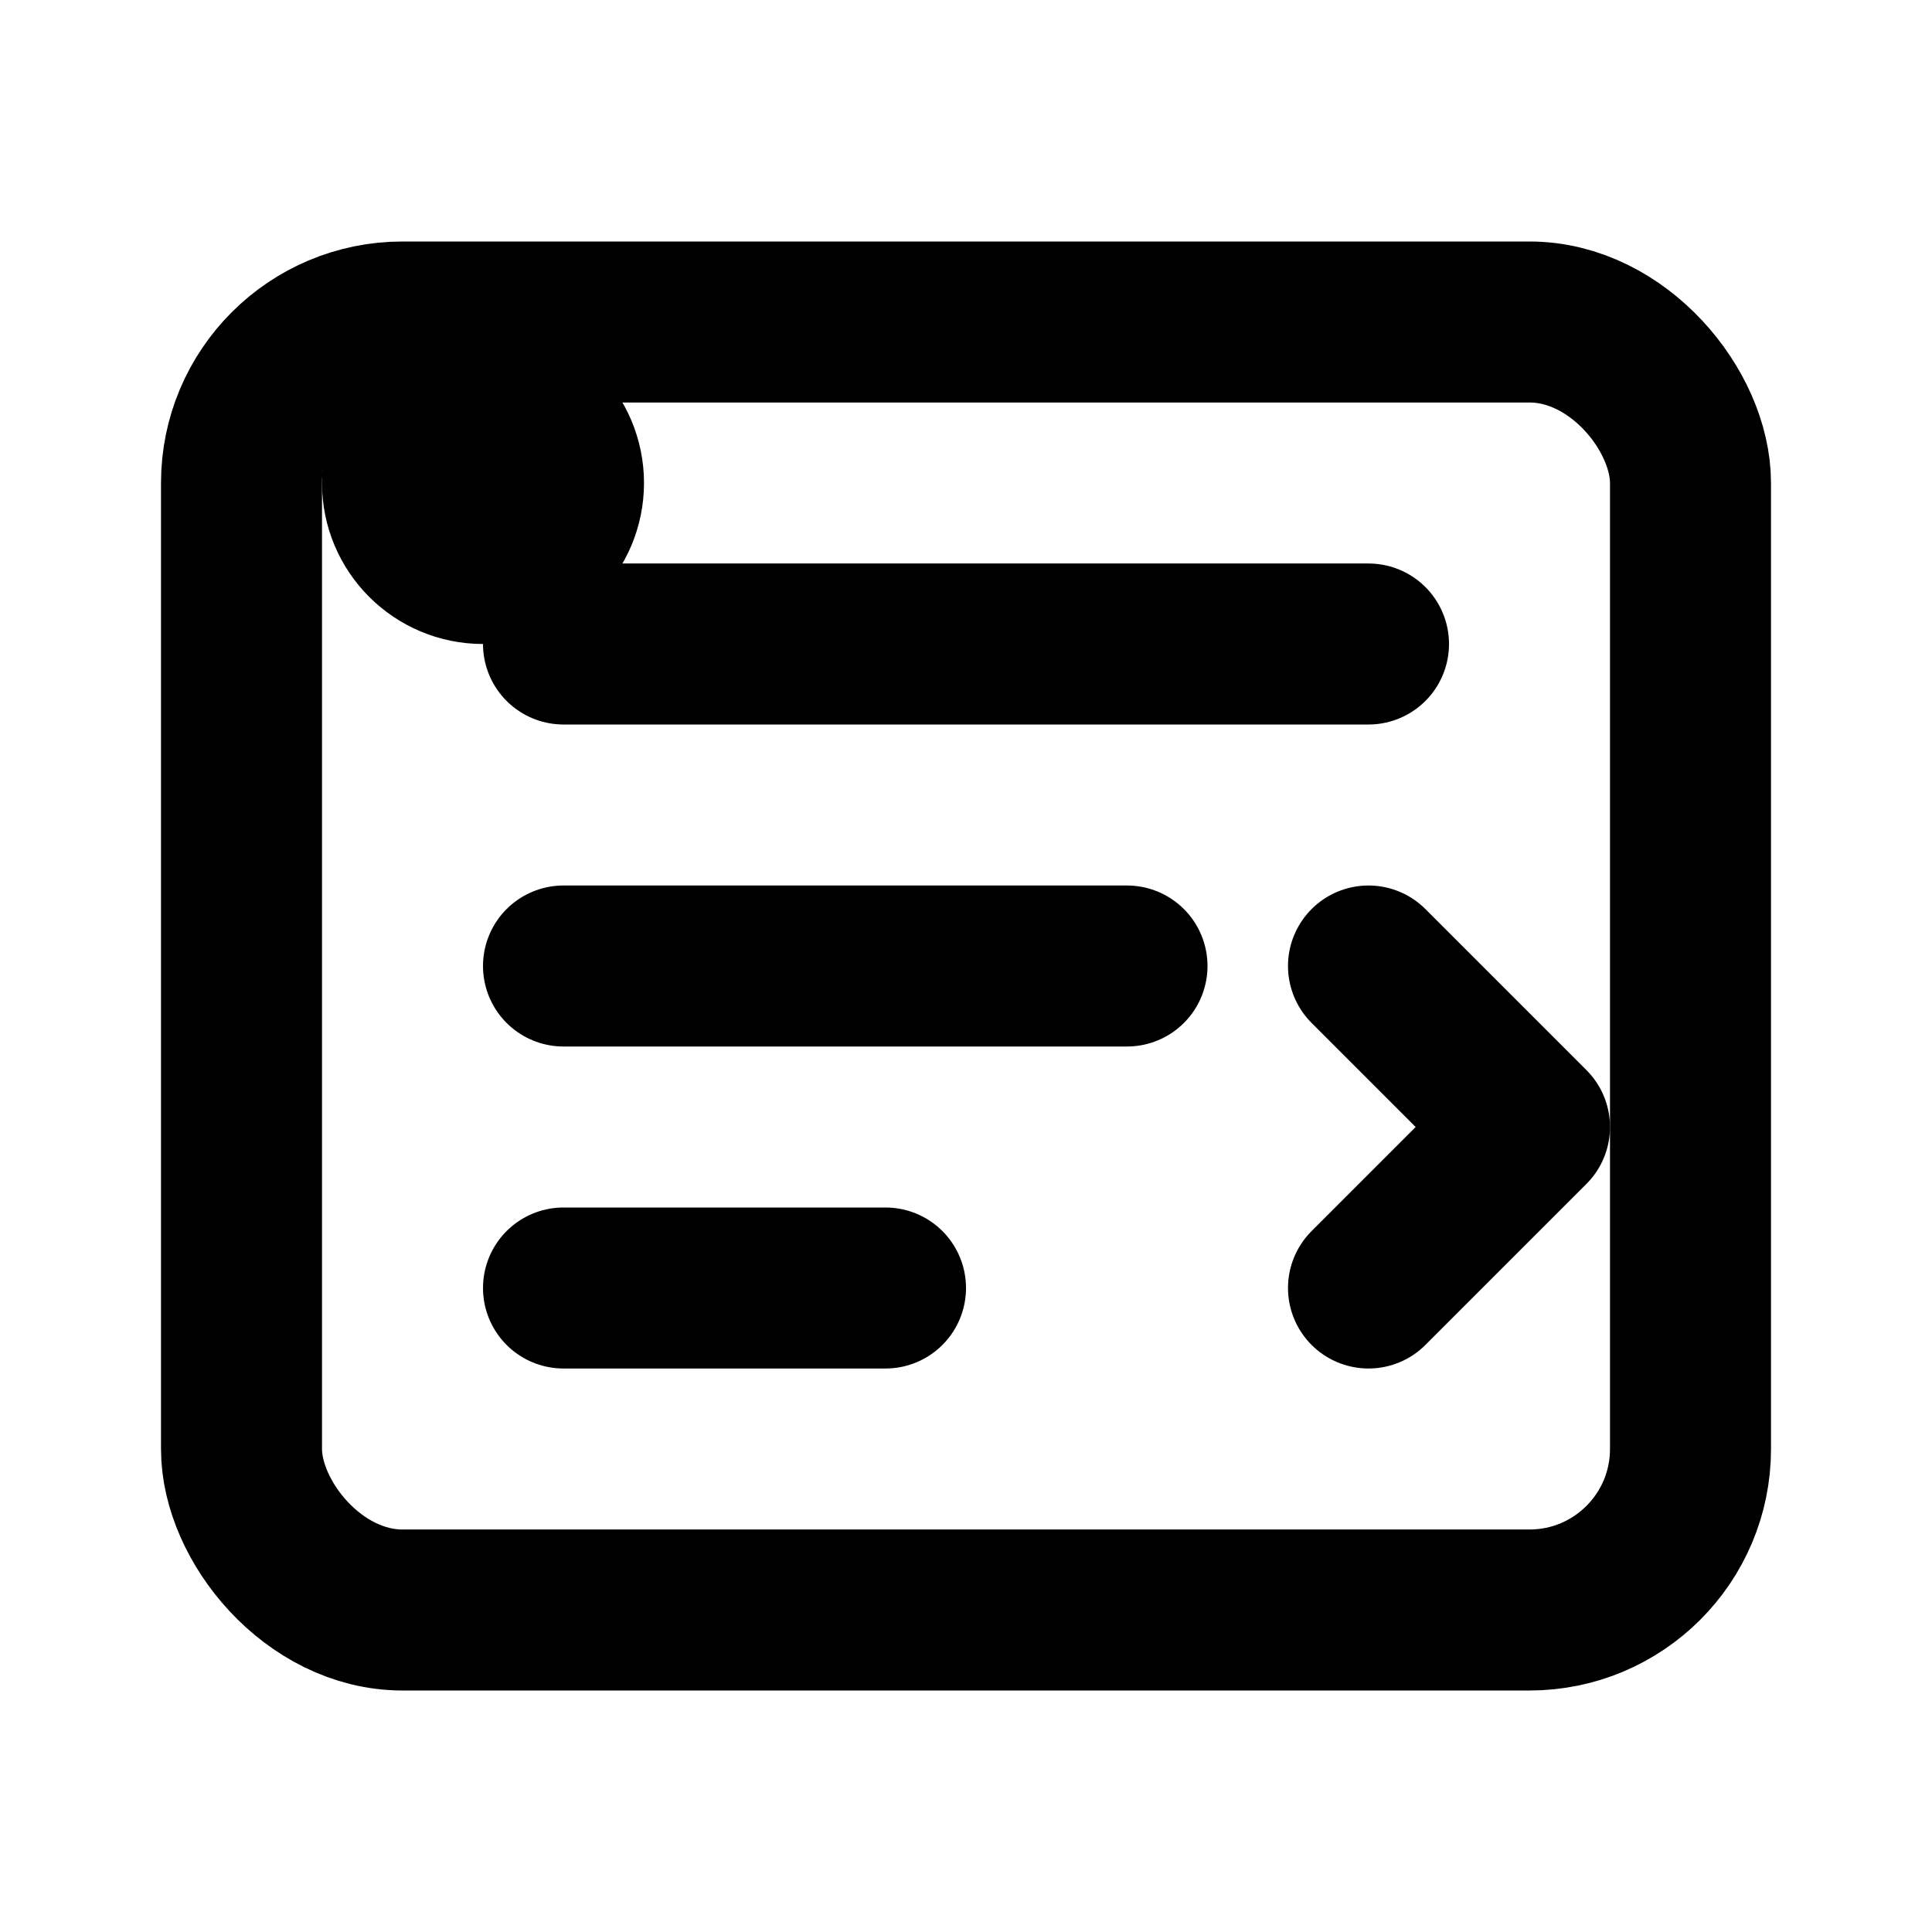 <svg xmlns="http://www.w3.org/2000/svg" width="24" height="24" viewBox="0 0 24 24" fill="none"
    stroke="currentColor" stroke-width="2" stroke-linecap="round" stroke-linejoin="round">
    <rect x="3" y="4" width="18" height="16" rx="2" />
    <path d="M7 8h10" />
    <path d="M7 12h7" />
    <path d="M7 16h4" />
    <path d="M17 12l2 2-2 2" />
    <circle cx="6" cy="6" r="1" />
</svg>